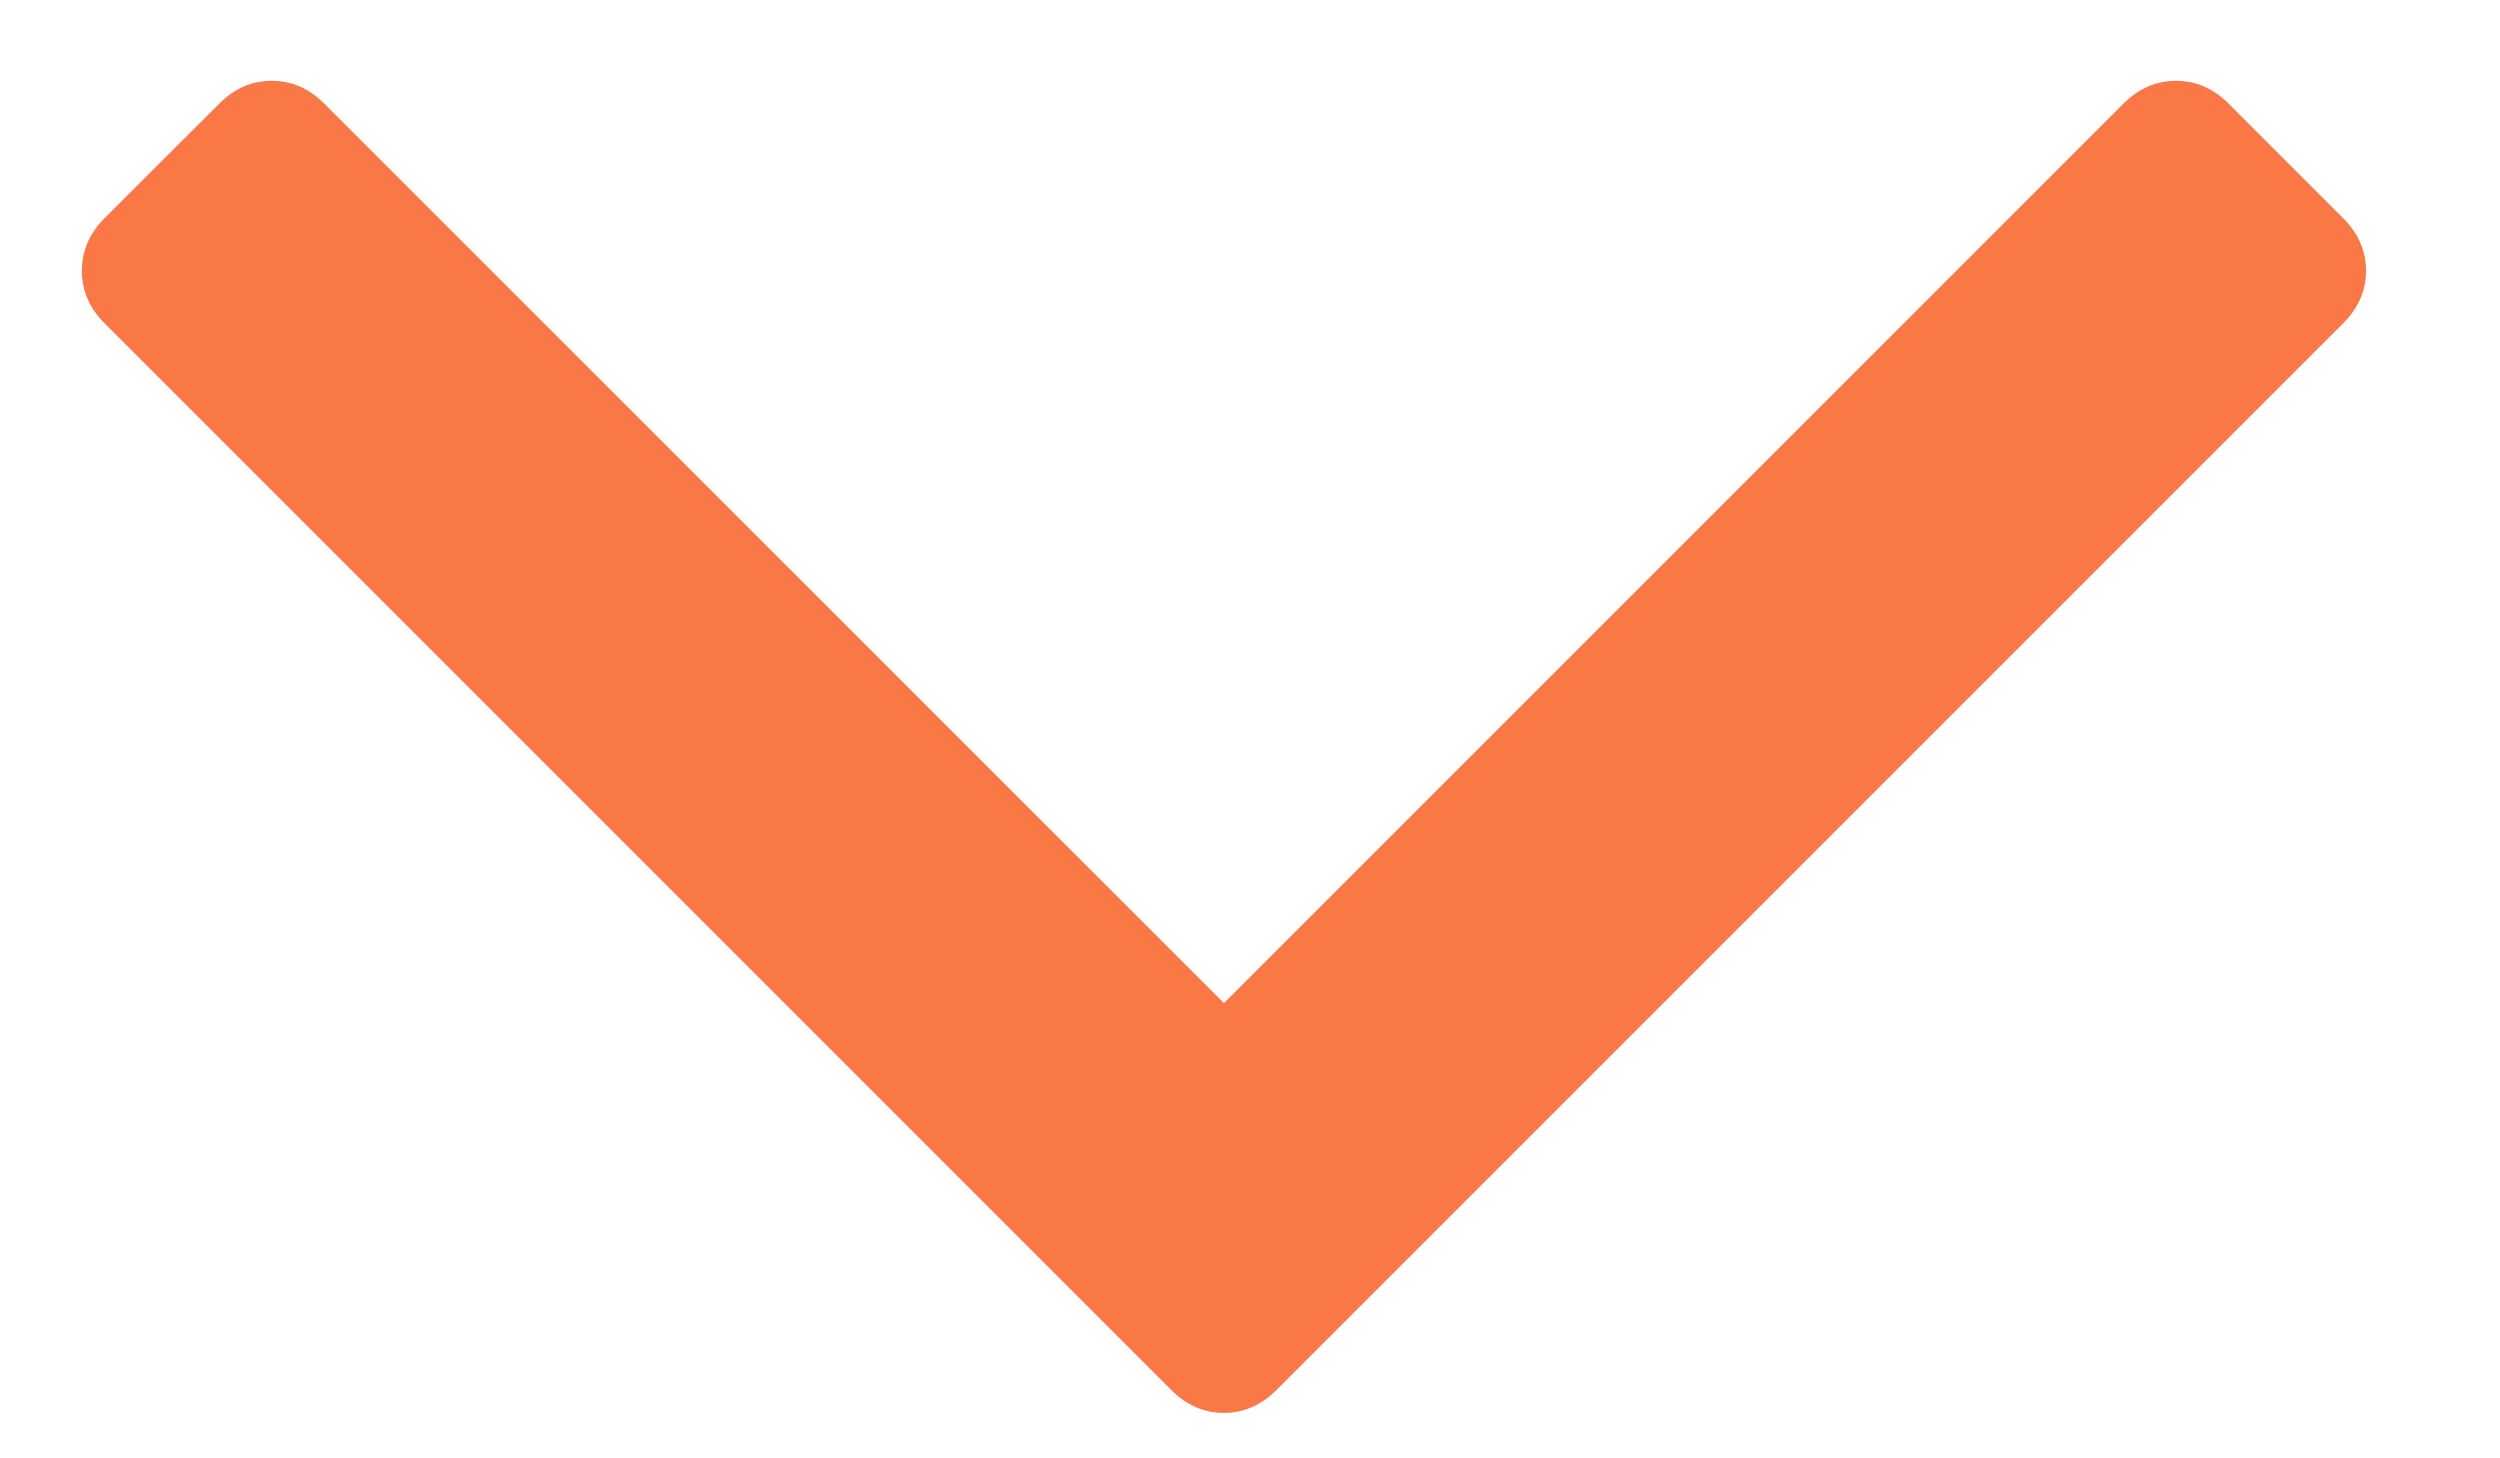 <svg width="12" height="7" viewBox="0 0 12 7" fill="none" xmlns="http://www.w3.org/2000/svg">
<path d="M1.052 0.498C1.125 0.424 1.209 0.388 1.304 0.388C1.4 0.388 1.484 0.424 1.557 0.498L5.875 4.815L10.192 0.498C10.266 0.424 10.35 0.388 10.445 0.388C10.54 0.388 10.624 0.424 10.698 0.498L11.247 1.047C11.32 1.12 11.357 1.204 11.357 1.3C11.357 1.395 11.32 1.479 11.247 1.552L6.127 6.672C6.054 6.745 5.97 6.782 5.875 6.782C5.78 6.782 5.695 6.745 5.622 6.672L0.502 1.552C0.429 1.479 0.393 1.395 0.393 1.3C0.393 1.204 0.429 1.12 0.502 1.047L1.052 0.498Z" fill="#FA7846"/>
</svg>
